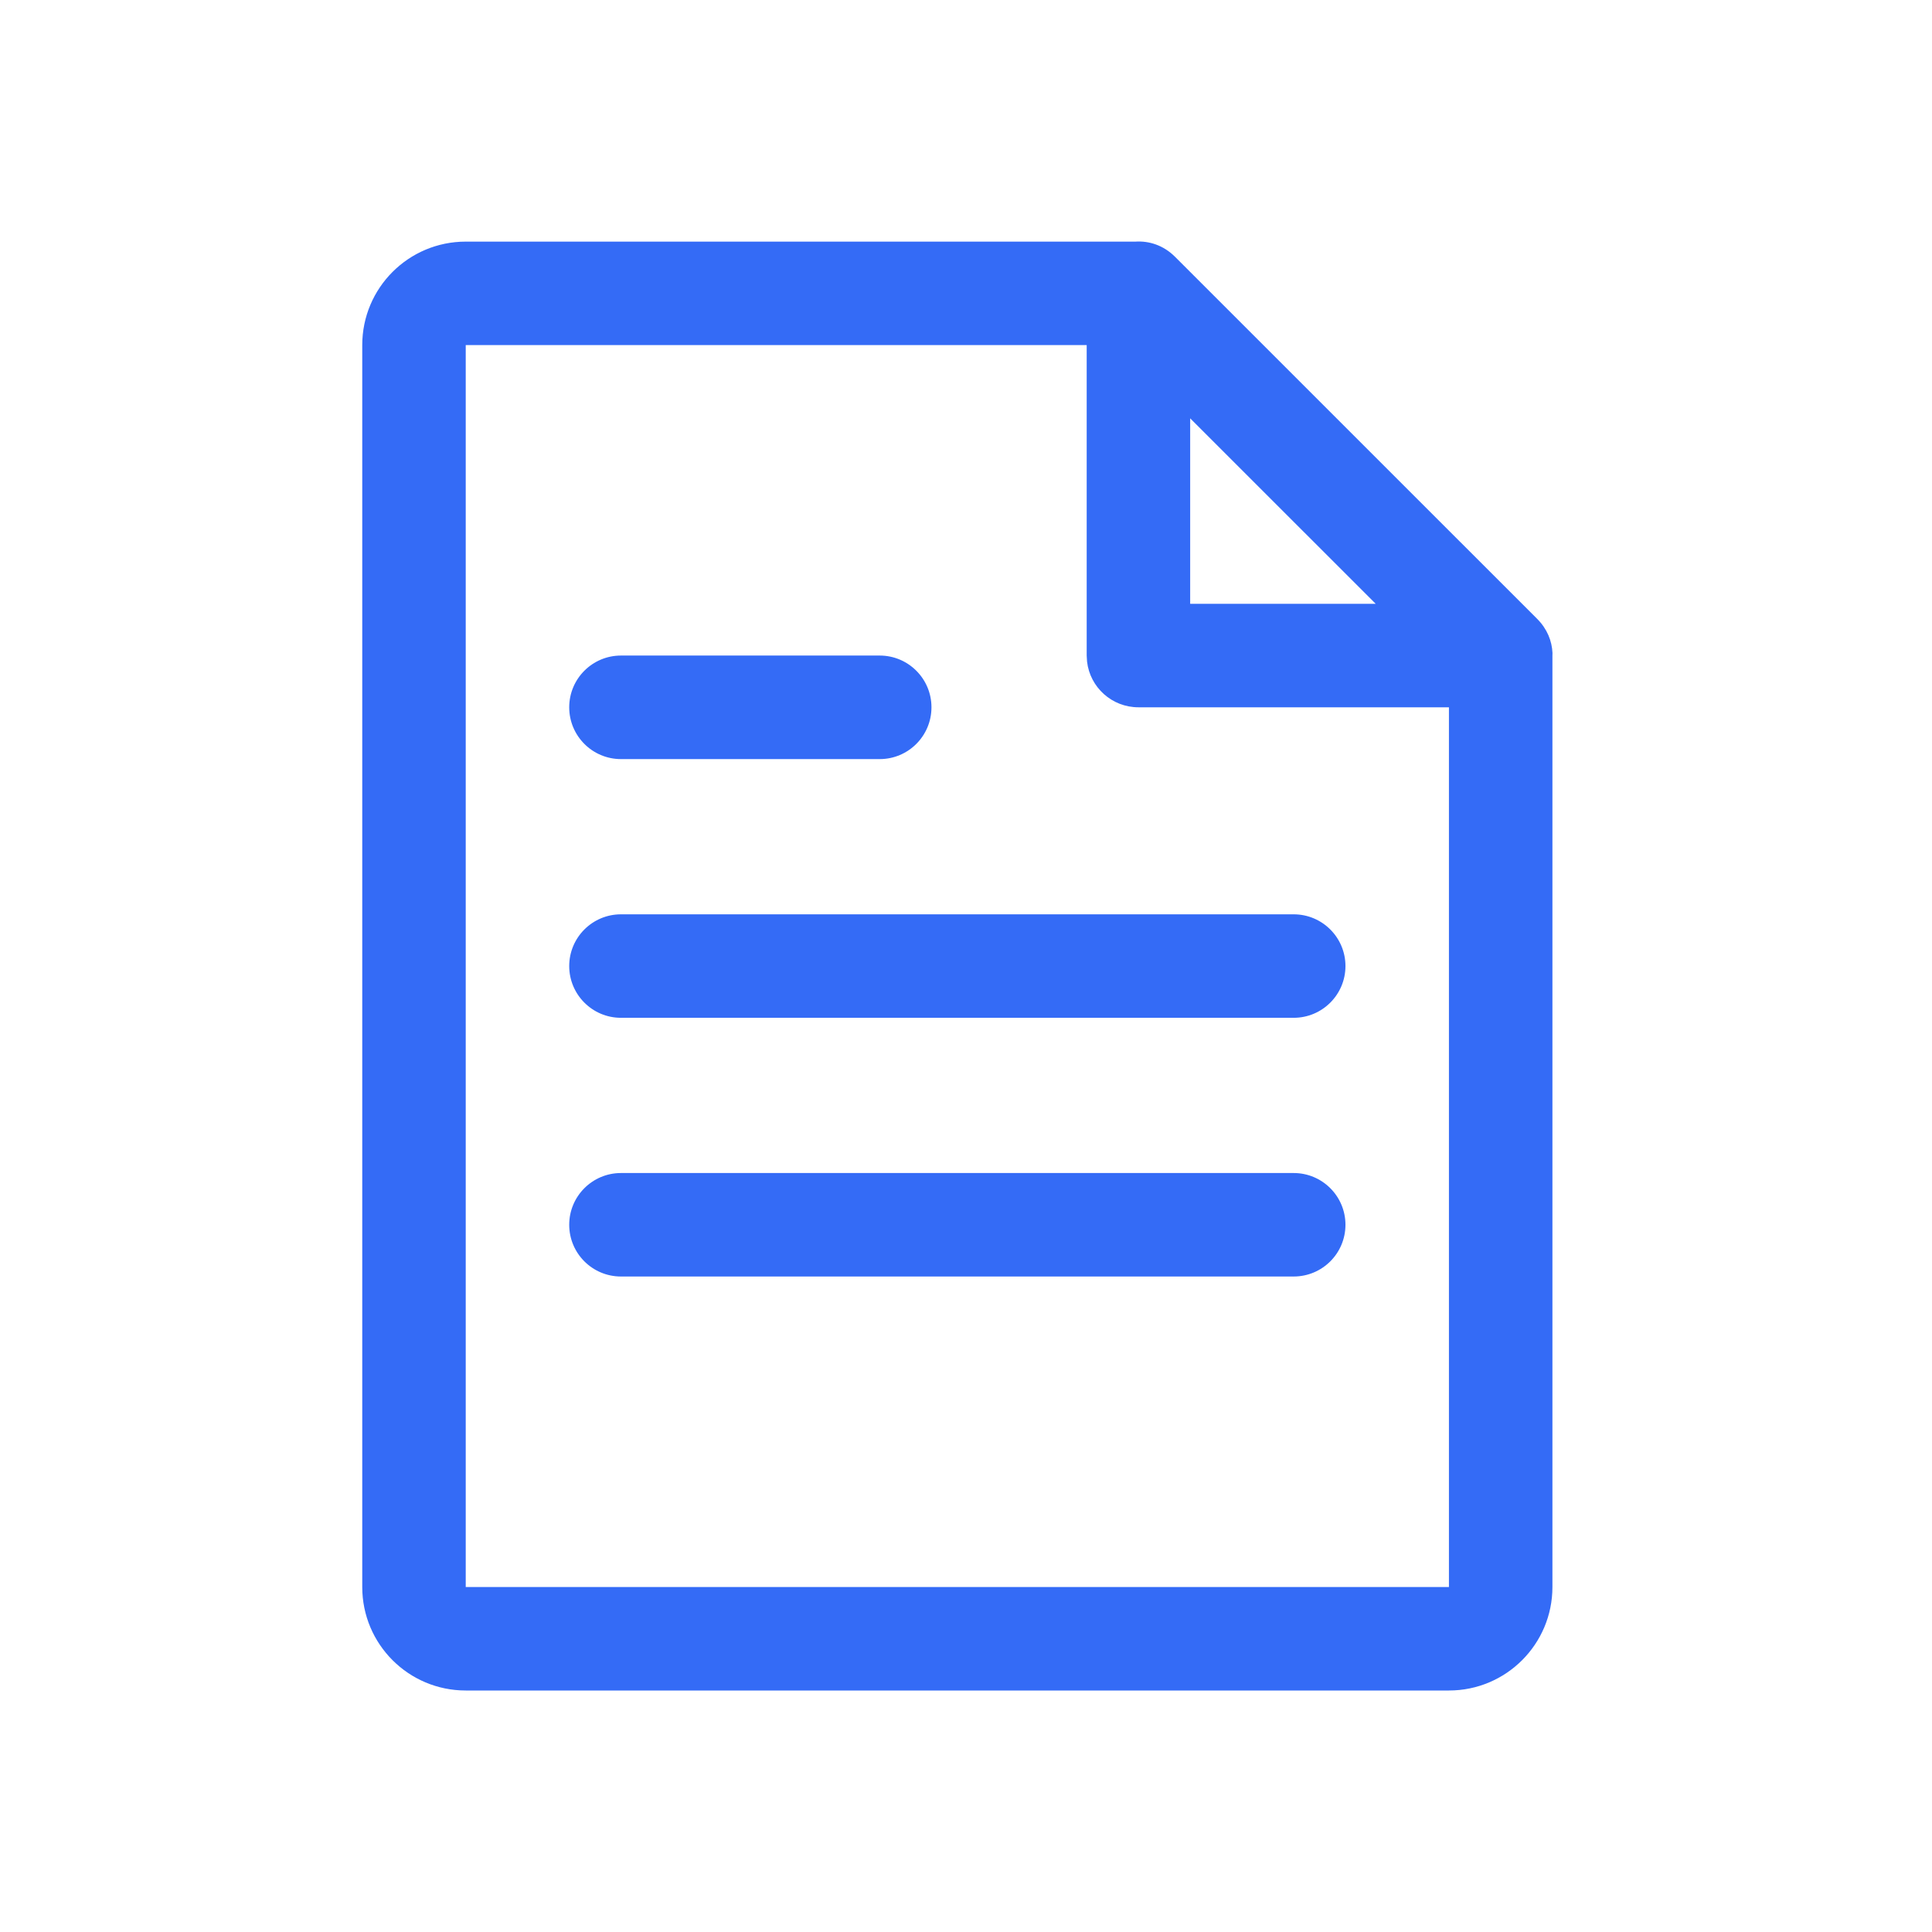 <!--?xml version="1.0" encoding="UTF-8"?-->
<svg width="32px" height="32px" viewBox="0 0 32 32" version="1.1" xmlns="http://www.w3.org/2000/svg" xmlns:xlink="http://www.w3.org/1999/xlink">
    <title>1289-文章</title>
    <g id="1289-文章" stroke="none" stroke-width="1" fill="none" fill-rule="evenodd">
        <g id="编组" transform="translate(6, 4)" fill="#000000" fill-rule="nonzero">
            <path d="M12.806,0.002 C13.034,-0.013 13.272,0.063 13.462,0.253 L13.462,0.253 L19.462,6.252 C19.626,6.417 19.705,6.616 19.714,6.815 L19.713,6.858 L19.713,22.286 C19.713,23.233 18.945,24 17.999,24 L17.999,24 L1.714,24 C0.767,24 0,23.233 0,22.286 L0,22.286 L0,1.716 C0,0.769 0.767,0.002 1.714,0.002 L1.714,0.002 L12.806,0.002 Z M11.999,1.716 L1.714,1.716 L1.714,22.286 L17.999,22.286 L17.999,7.715 L12.856,7.715 C12.417,7.715 12.054,7.385 12.005,6.958 L12.005,6.958 L11.999,6.858 L11.999,1.716 Z M15.427,15.429 C15.901,15.429 16.285,15.813 16.285,16.286 C16.285,16.76 15.901,17.143 15.427,17.143 L4.285,17.143 C3.812,17.143 3.428,16.76 3.428,16.286 C3.428,15.813 3.812,15.429 4.285,15.429 L15.427,15.429 Z M15.427,11.144 C15.901,11.144 16.285,11.528 16.285,12.001 C16.285,12.474 15.901,12.858 15.427,12.858 L4.285,12.858 C3.812,12.858 3.428,12.474 3.428,12.001 C3.428,11.528 3.812,11.144 4.285,11.144 L15.427,11.144 Z M8.571,6.858 C9.044,6.858 9.428,7.242 9.428,7.715 C9.428,8.189 9.044,8.573 8.571,8.573 L4.285,8.573 C3.812,8.573 3.428,8.189 3.428,7.715 C3.428,7.242 3.812,6.858 4.285,6.858 L8.571,6.858 Z M13.713,2.929 L13.713,6.001 L16.786,6.001 L13.713,2.929 Z" id="形状" fill="#346bf6"></path>
        </g>
    </g>
</svg>
